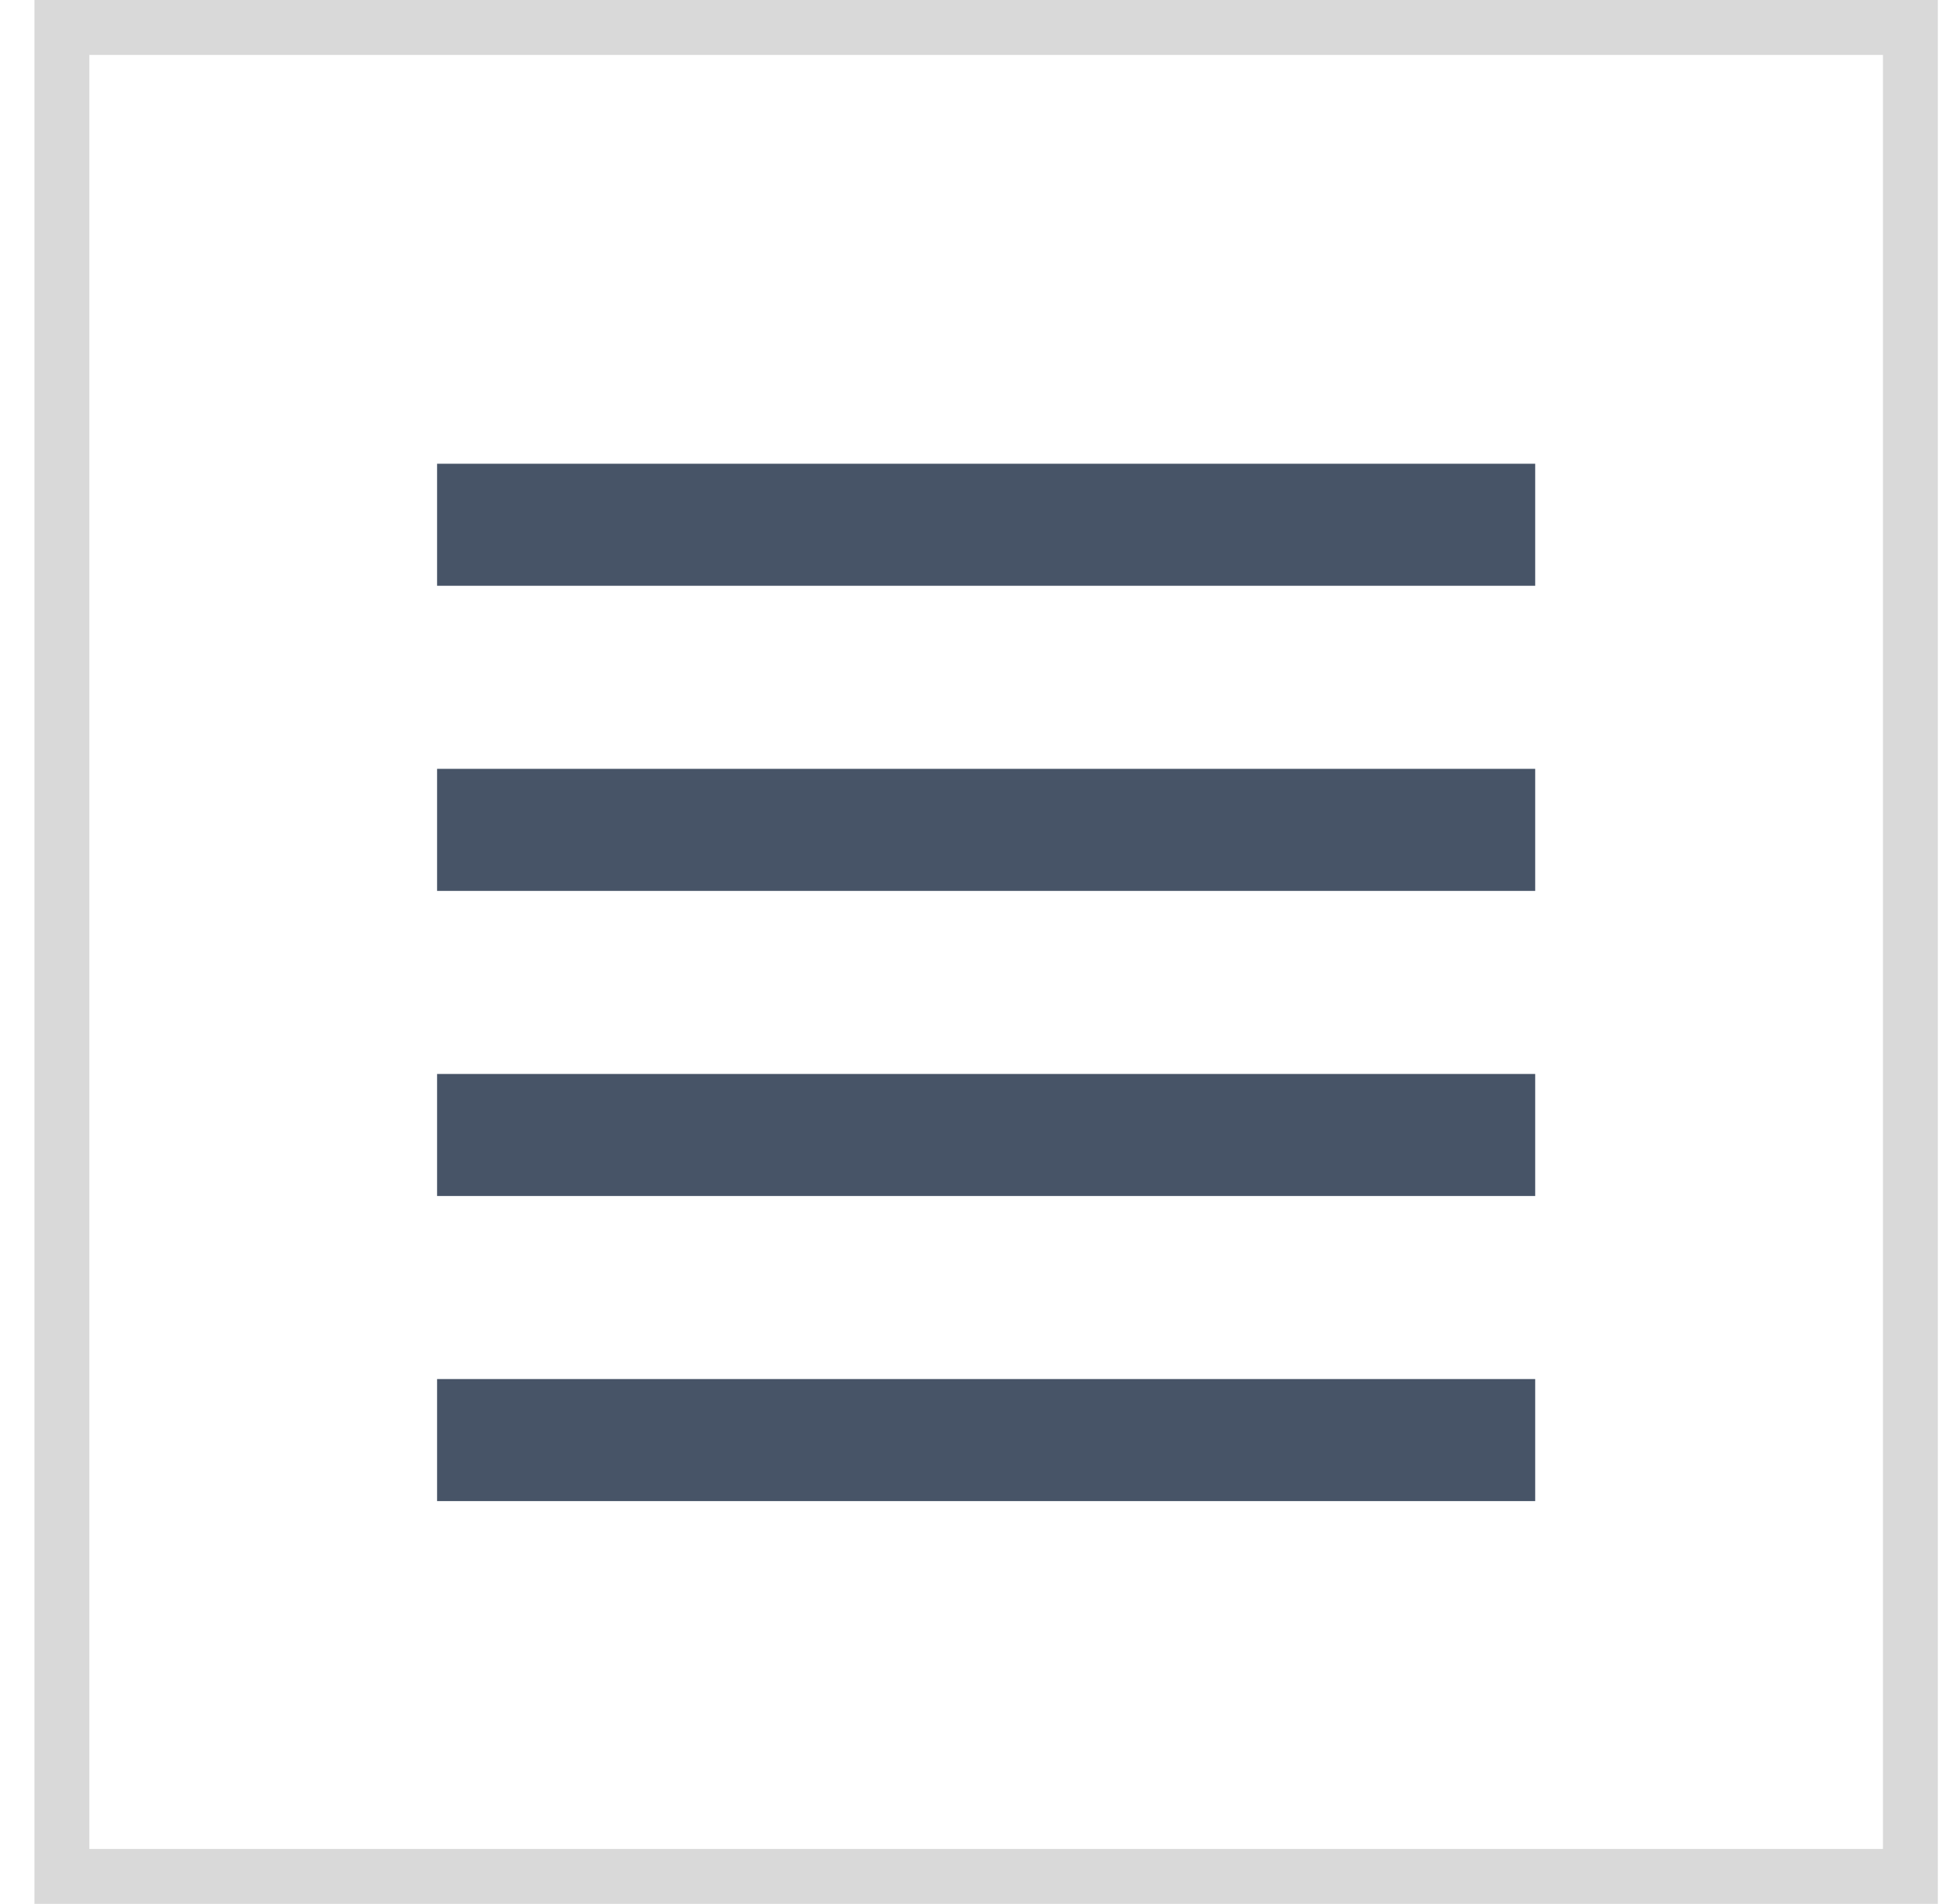 <svg width="53" height="52" viewBox="0 0 53 52" fill="none" xmlns="http://www.w3.org/2000/svg">
<path d="M11.941 12.666H41.941V15.999H11.941V12.666ZM11.941 37.666H41.941V40.999H11.941V37.666ZM11.941 29.333H41.941V32.666H11.941V29.333ZM11.941 20.999H41.941V24.333H11.941V20.999Z" fill="#475467"/>
<rect x="1.691" y="0.75" width="50.5" height="50.5" stroke="#D9D9D9" stroke-width="1.5"/>
</svg>
